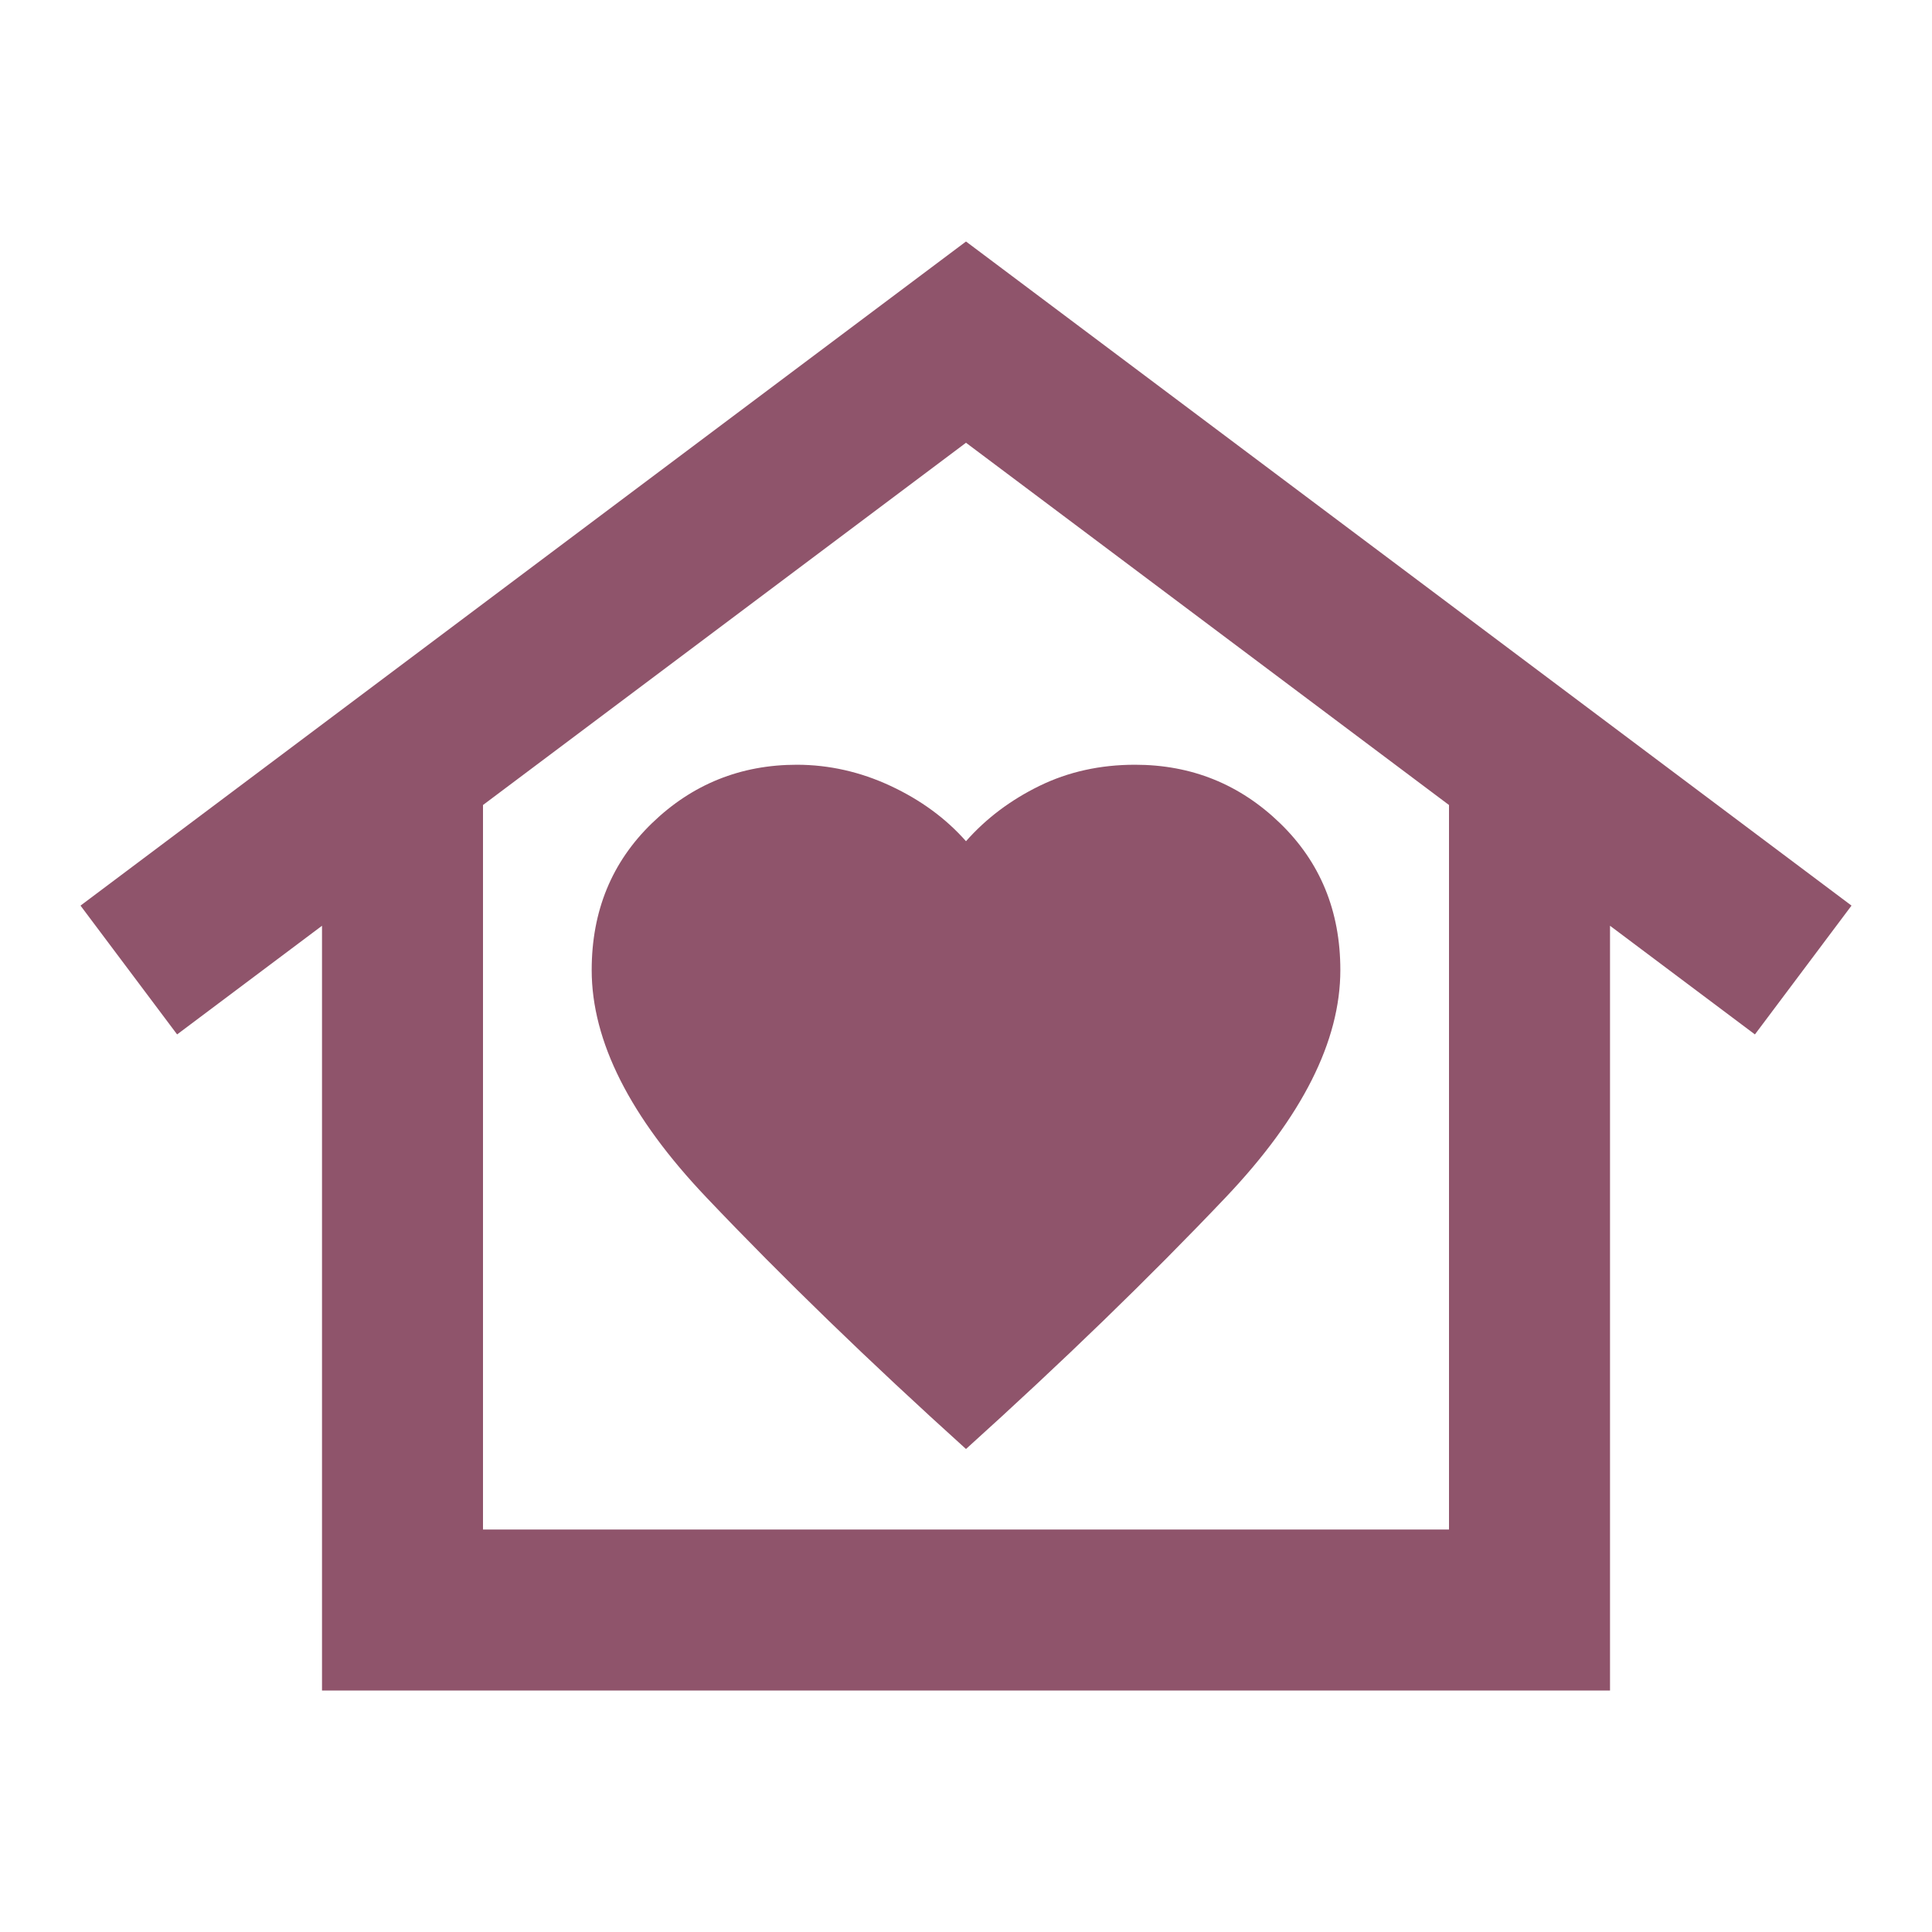 <svg width="70" height="70" viewBox="0 0 70 70" fill="none" xmlns="http://www.w3.org/2000/svg">
<path d="M35 8.75L67.084 32.812L63.584 37.479L58.334 33.542V61.25H11.667V33.542L6.417 37.479L2.917 32.812L35 8.75ZM21.438 35.146C21.438 37.722 22.823 40.469 25.594 43.385C28.365 46.302 31.5 49.34 35 52.5C38.5 49.34 41.636 46.302 44.407 43.385C47.177 40.469 48.563 37.722 48.563 35.146C48.563 33.007 47.834 31.233 46.375 29.823C44.917 28.413 43.167 27.708 41.125 27.708C39.861 27.708 38.706 27.964 37.66 28.475C36.614 28.987 35.727 29.655 35 30.479C34.271 29.653 33.36 28.985 32.267 28.475C31.175 27.966 30.044 27.71 28.875 27.708C26.834 27.708 25.084 28.413 23.625 29.823C22.167 31.233 21.438 33.007 21.438 35.146ZM52.5 55.417V29.167L35 16.042L17.5 29.167V55.417H52.5Z" fill="#8F546B"/>
</svg>
